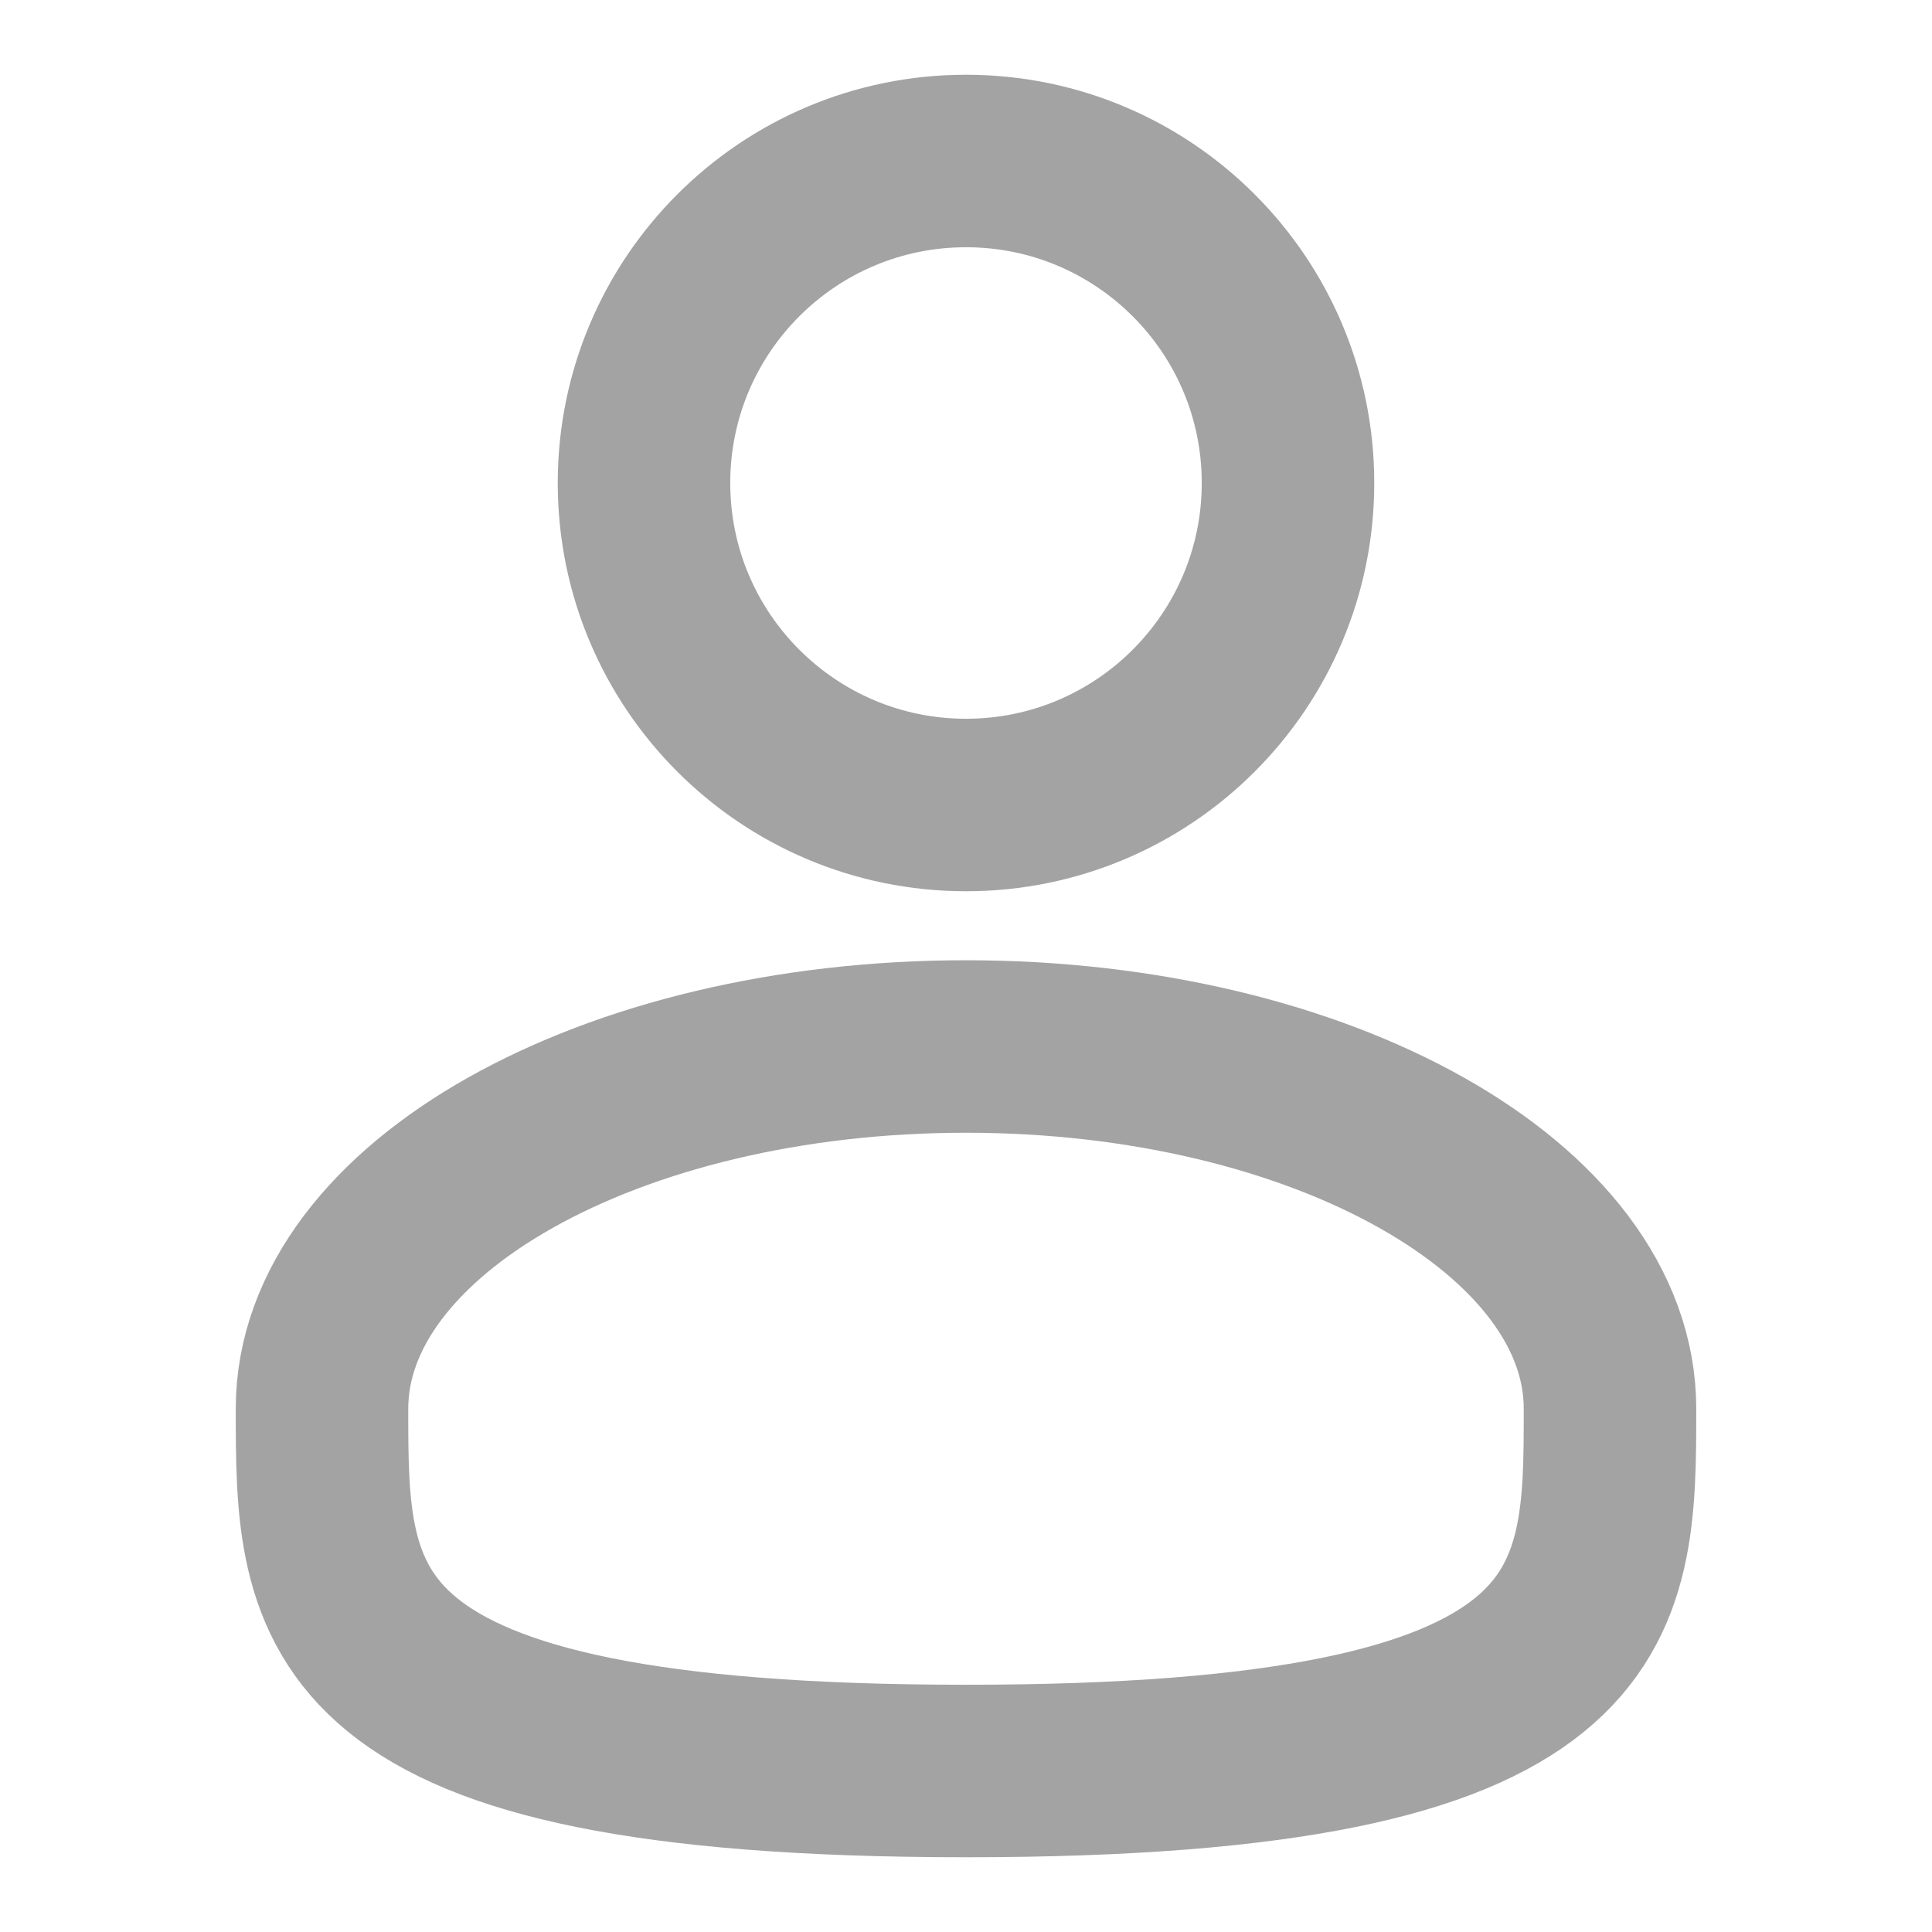 <svg width="42" height="42" viewBox="0 0 42 42" fill="none" xmlns="http://www.w3.org/2000/svg">
<path d="M21 17.5C24.866 17.5 28 14.366 28 10.5C28 6.634 24.866 3.5 21 3.5C17.134 3.5 14 6.634 14 10.5C14 14.366 17.134 17.5 21 17.5Z" stroke="#A3A3A3" stroke-width="3.75"/>
<path d="M35 30.625C35 34.974 35 38.5 21 38.5C7 38.5 7 34.974 7 30.625C7 26.276 13.268 22.75 21 22.75C28.732 22.75 35 26.276 35 30.625Z" stroke="#A3A3A3" stroke-width="3.75"/>
</svg>
